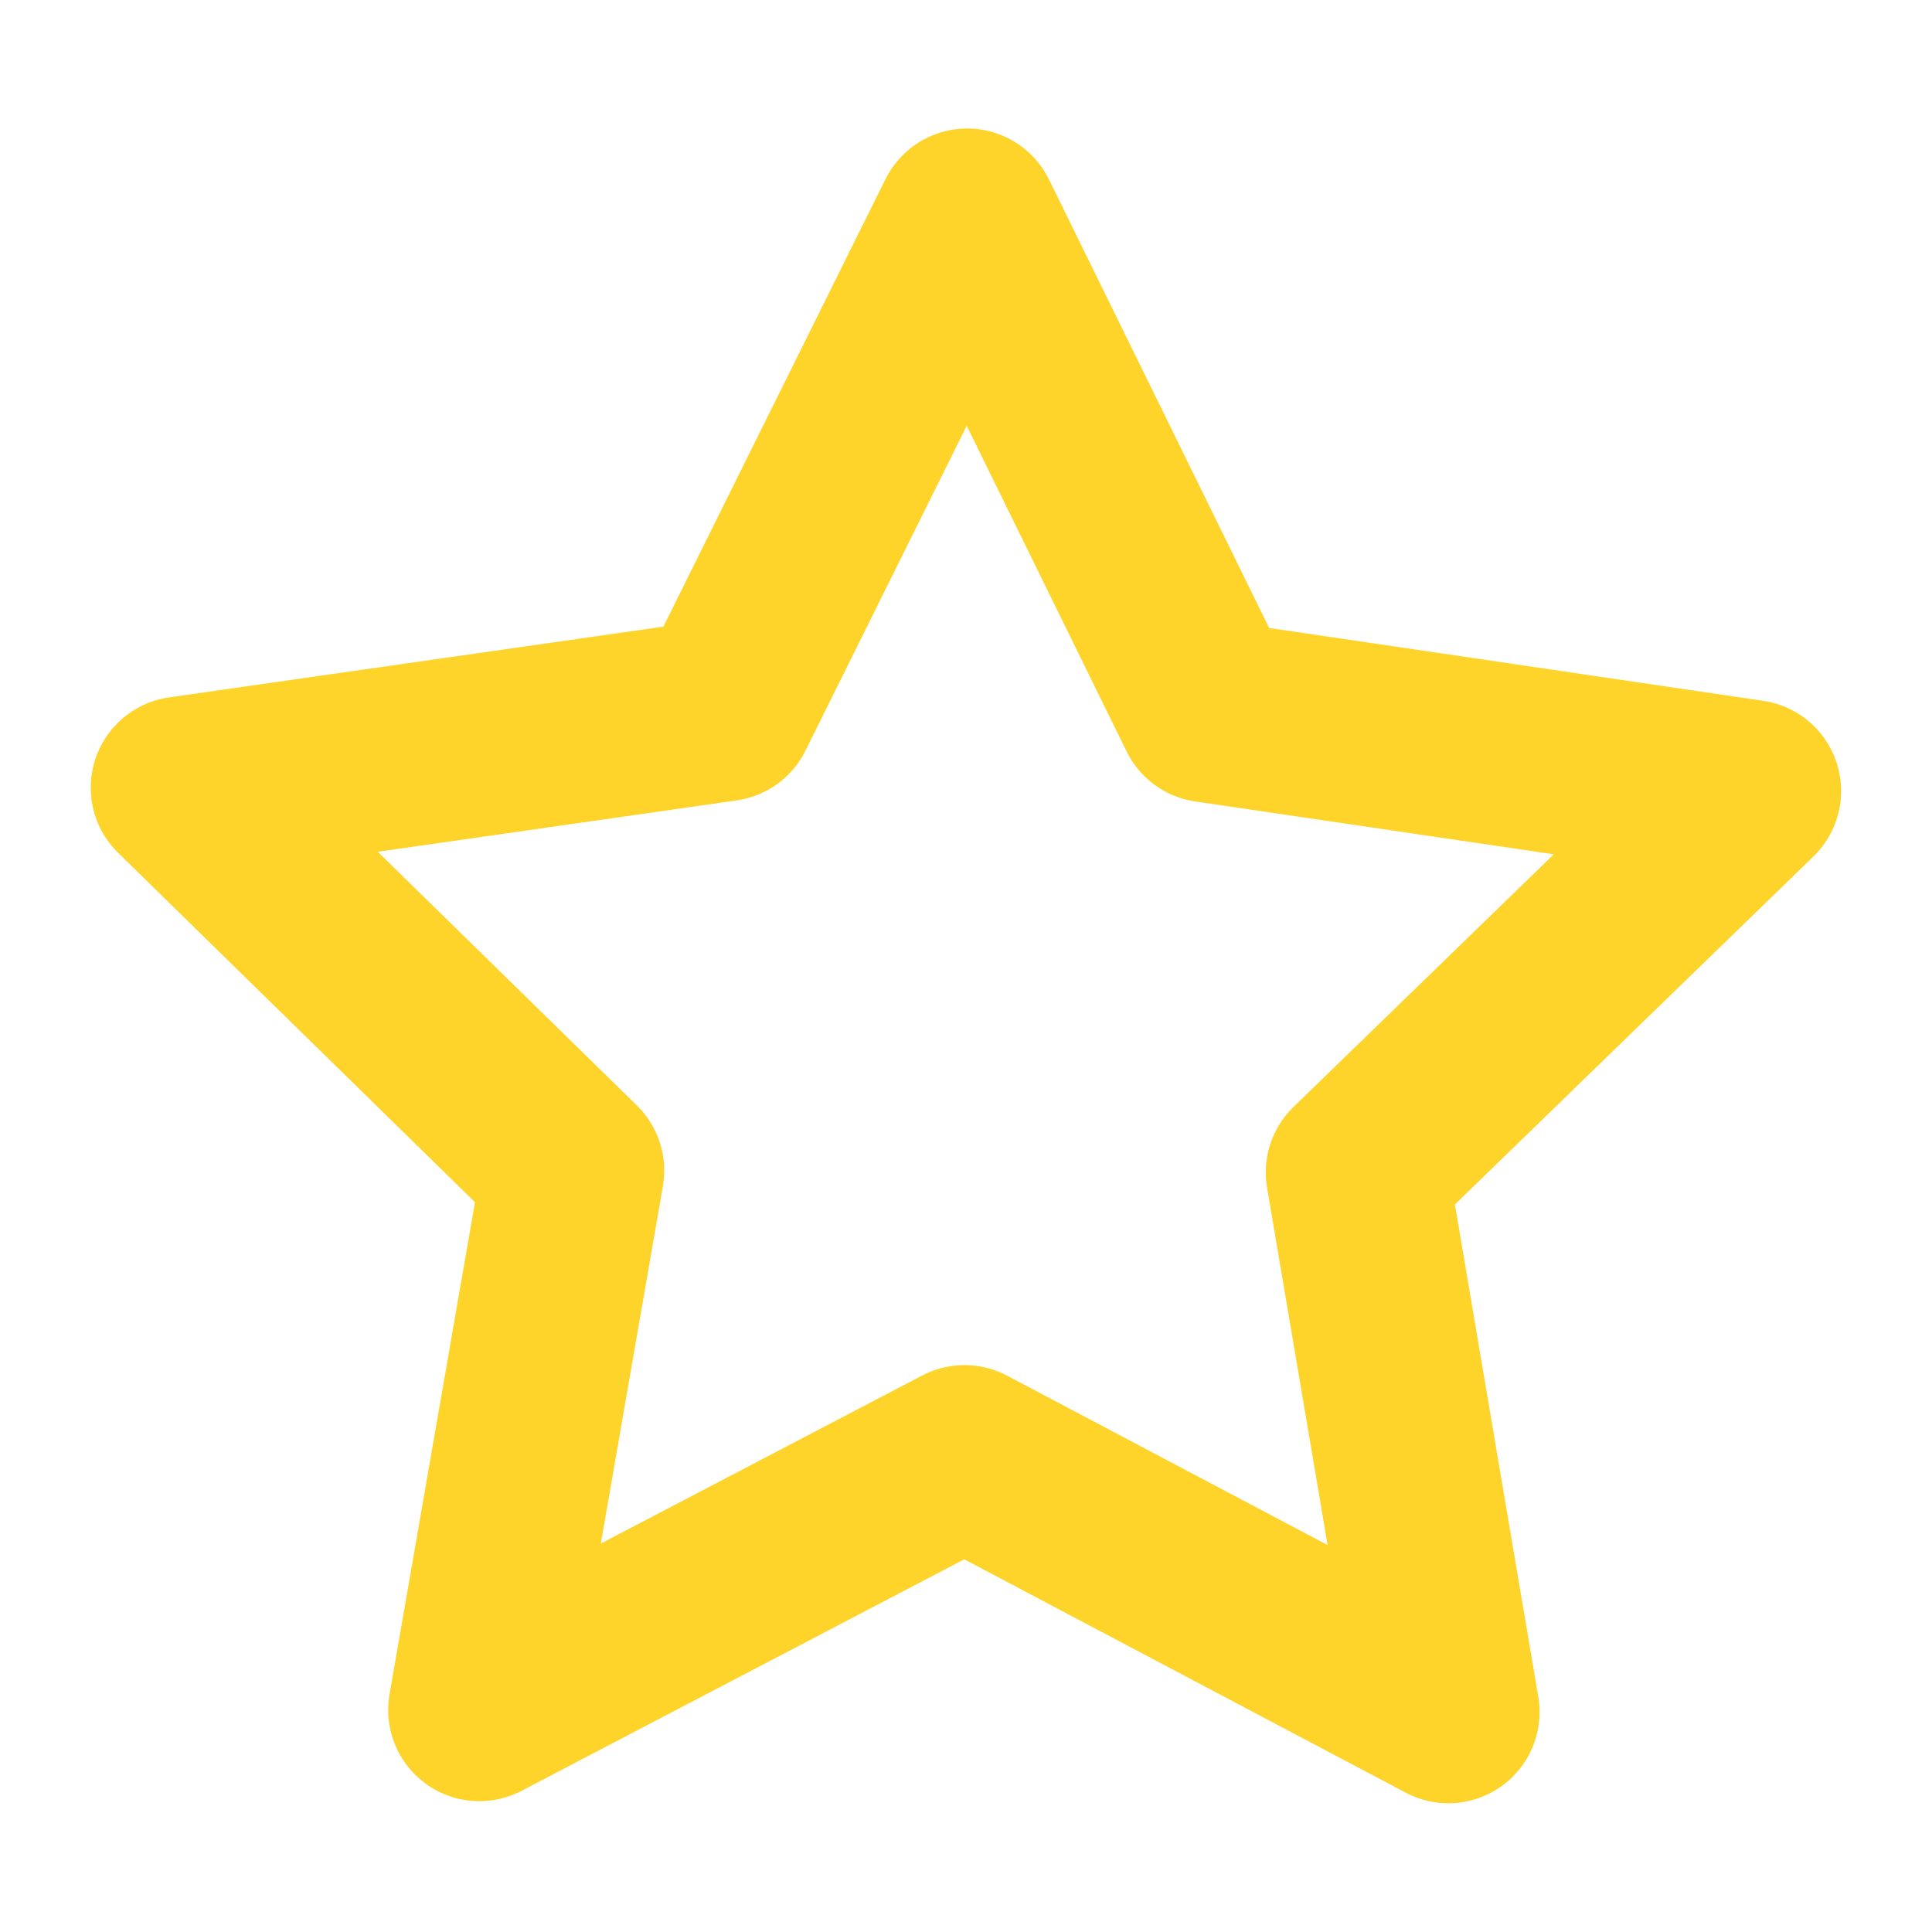 <?xml version="1.0" encoding="UTF-8" standalone="no"?>
<!-- Created with Inkscape (http://www.inkscape.org/) -->

<svg
   version="1.1"
   id="svg1"
   width="18"
   height="18"
   viewBox="0 0 18 18"
   sodipodi:docname="star_hollow.svg"
   xml:space="preserve"
   inkscape:version="1.3 (0e150ed6c4, 2023-07-21)"
   inkscape:export-filename="star_full.png"
   inkscape:export-xdpi="96"
   inkscape:export-ydpi="96"
   xmlns:inkscape="http://www.inkscape.org/namespaces/inkscape"
   xmlns:sodipodi="http://sodipodi.sourceforge.net/DTD/sodipodi-0.dtd"
   xmlns="http://www.w3.org/2000/svg"
   xmlns:svg="http://www.w3.org/2000/svg"><defs
     id="defs1" /><sodipodi:namedview
     id="namedview1"
     pagecolor="#ffffff"
     bordercolor="#000000"
     borderopacity="0.25"
     inkscape:showpageshadow="2"
     inkscape:pageopacity="0.0"
     inkscape:pagecheckerboard="0"
     inkscape:deskcolor="#d1d1d1"
     inkscape:zoom="30.523442"
     inkscape:cx="8.4525199"
     inkscape:cy="9.1241348"
     inkscape:window-width="1920"
     inkscape:window-height="991"
     inkscape:window-x="-9"
     inkscape:window-y="-9"
     inkscape:window-maximized="1"
     inkscape:current-layer="g1" /><g
     inkscape:groupmode="layer"
     inkscape:label="Image"
     id="g1"><path
       id="path22"
       style="fill:#9d9d9d;fill-opacity:0;stroke:#ffd42a;stroke-width:2.004;stroke-linecap:butt;stroke-linejoin:round;stroke-dasharray:none;stroke-opacity:1"
       inkscape:transform-center-x="-0.0051788906"
       inkscape:transform-center-y="-0.72857129"
       sodipodi:type="inkscape:offset"
       inkscape:radius="0"
       inkscape:original="M 9.1601562 -0.40820312 L 6.4863281 4.9804688 L 0.53320312 5.8320312 L 4.8300781 10.039062 L 3.8007812 15.964844 L 9.1308594 13.177734 L 14.447266 15.988281 L 13.443359 10.058594 L 17.759766 5.8691406 L 11.810547 4.9921875 L 9.1601562 -0.40820312 z "
       d="M 9.16,-0.408 6.486,4.98 0.533,5.832 4.83,10.039 3.801,15.965 9.131,13.178 14.447,15.988 13.443,10.059 17.76,5.869 11.811,4.992 Z"
       transform="matrix(0.848,0,0,0.848,1.243,2.393)" /></g></svg>
